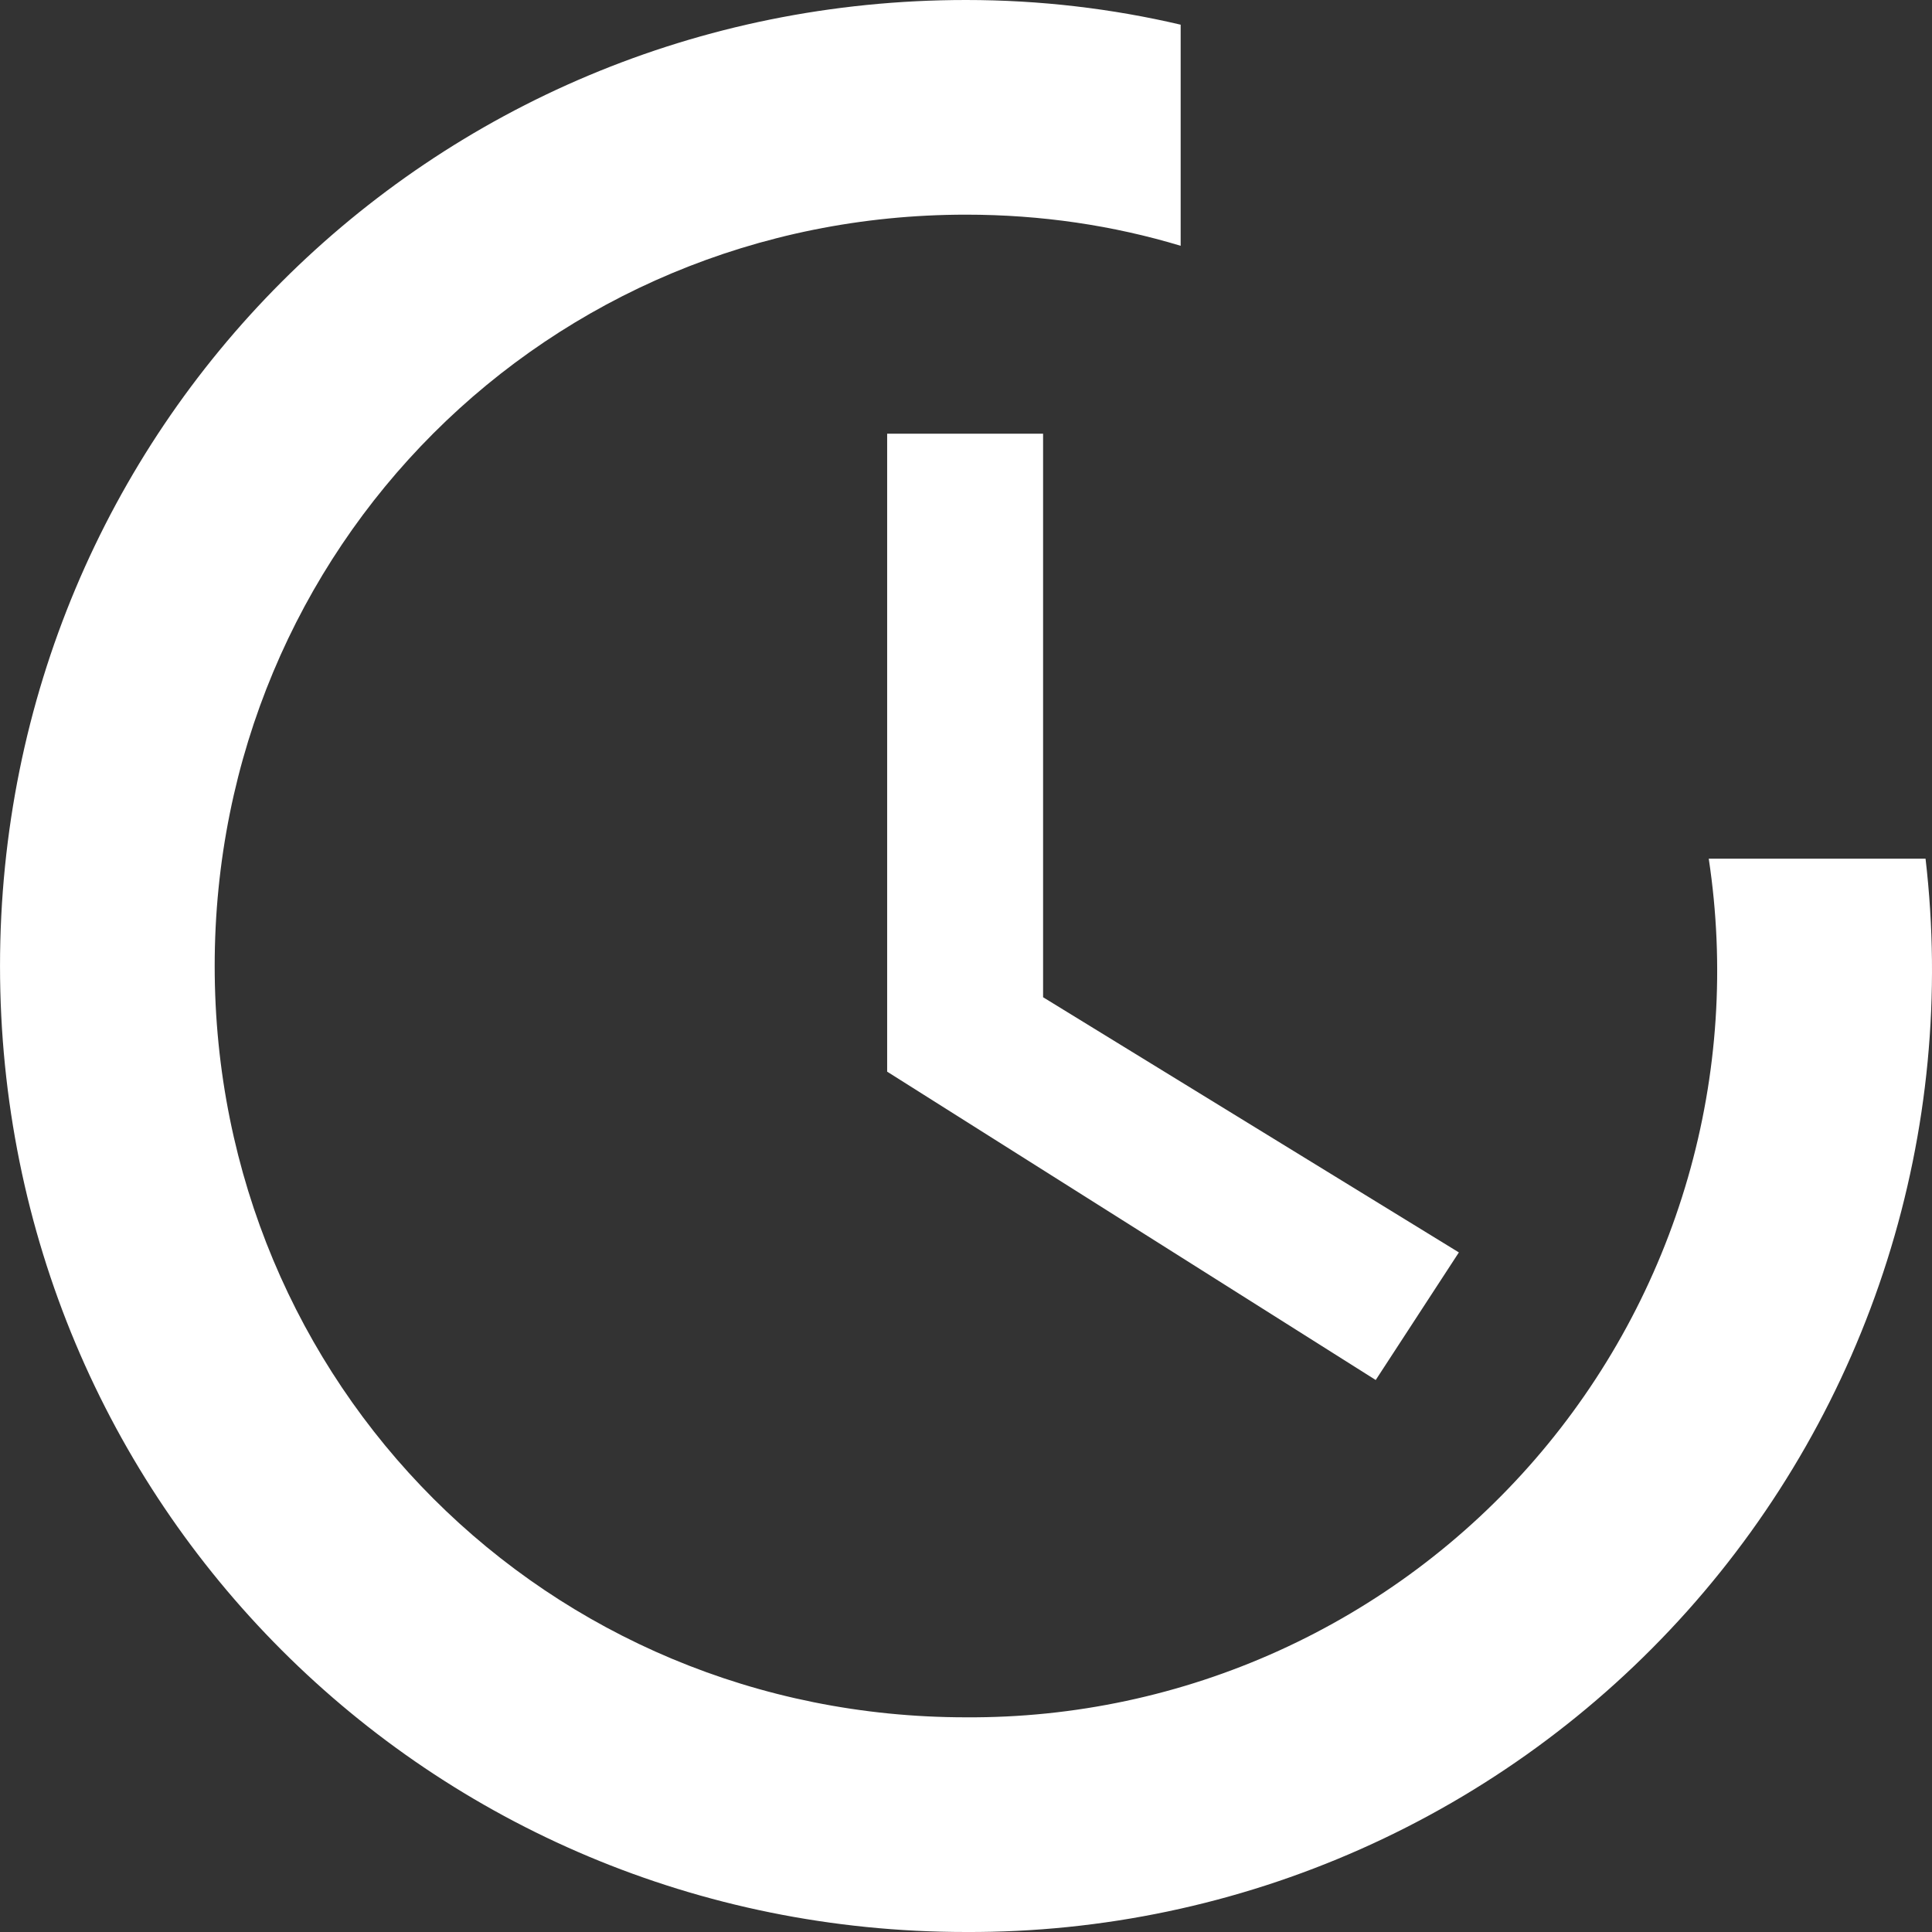 <svg width="100" height="100" viewBox="0 0 100 100" fill="none" xmlns="http://www.w3.org/2000/svg">
<rect x="0" y="0" width="100" height="100" fill="#333333" stroke="none"/>
<path d="M45.919 22.449V55.469L71.207 71.429L75.511 64.825L53.99 51.617V22.449H45.919Z" fill="white"/>
<path d="M88.444 44.444C89.282 49.966 88.913 55.604 87.362 60.969C85.812 66.335 83.117 71.3 79.463 75.525C75.809 79.749 71.283 83.13 66.197 85.438C61.111 87.745 55.585 88.922 50 88.888C28.334 88.888 11.112 71.666 11.112 50C11.112 28.333 28.334 11.111 50 11.111C53.889 11.111 57.611 11.667 61.111 12.722V1.278C57.556 0.444 53.834 0 50 0C22.223 0 0.001 22.222 0.001 50C0.001 77.777 22.223 100 50 100C57.043 100.029 64.012 98.564 70.446 95.701C76.881 92.839 82.635 88.644 87.329 83.393C92.023 78.143 95.55 71.956 97.676 65.242C99.803 58.528 100.481 51.44 99.666 44.444H88.444Z" fill="white"/>
</svg>
